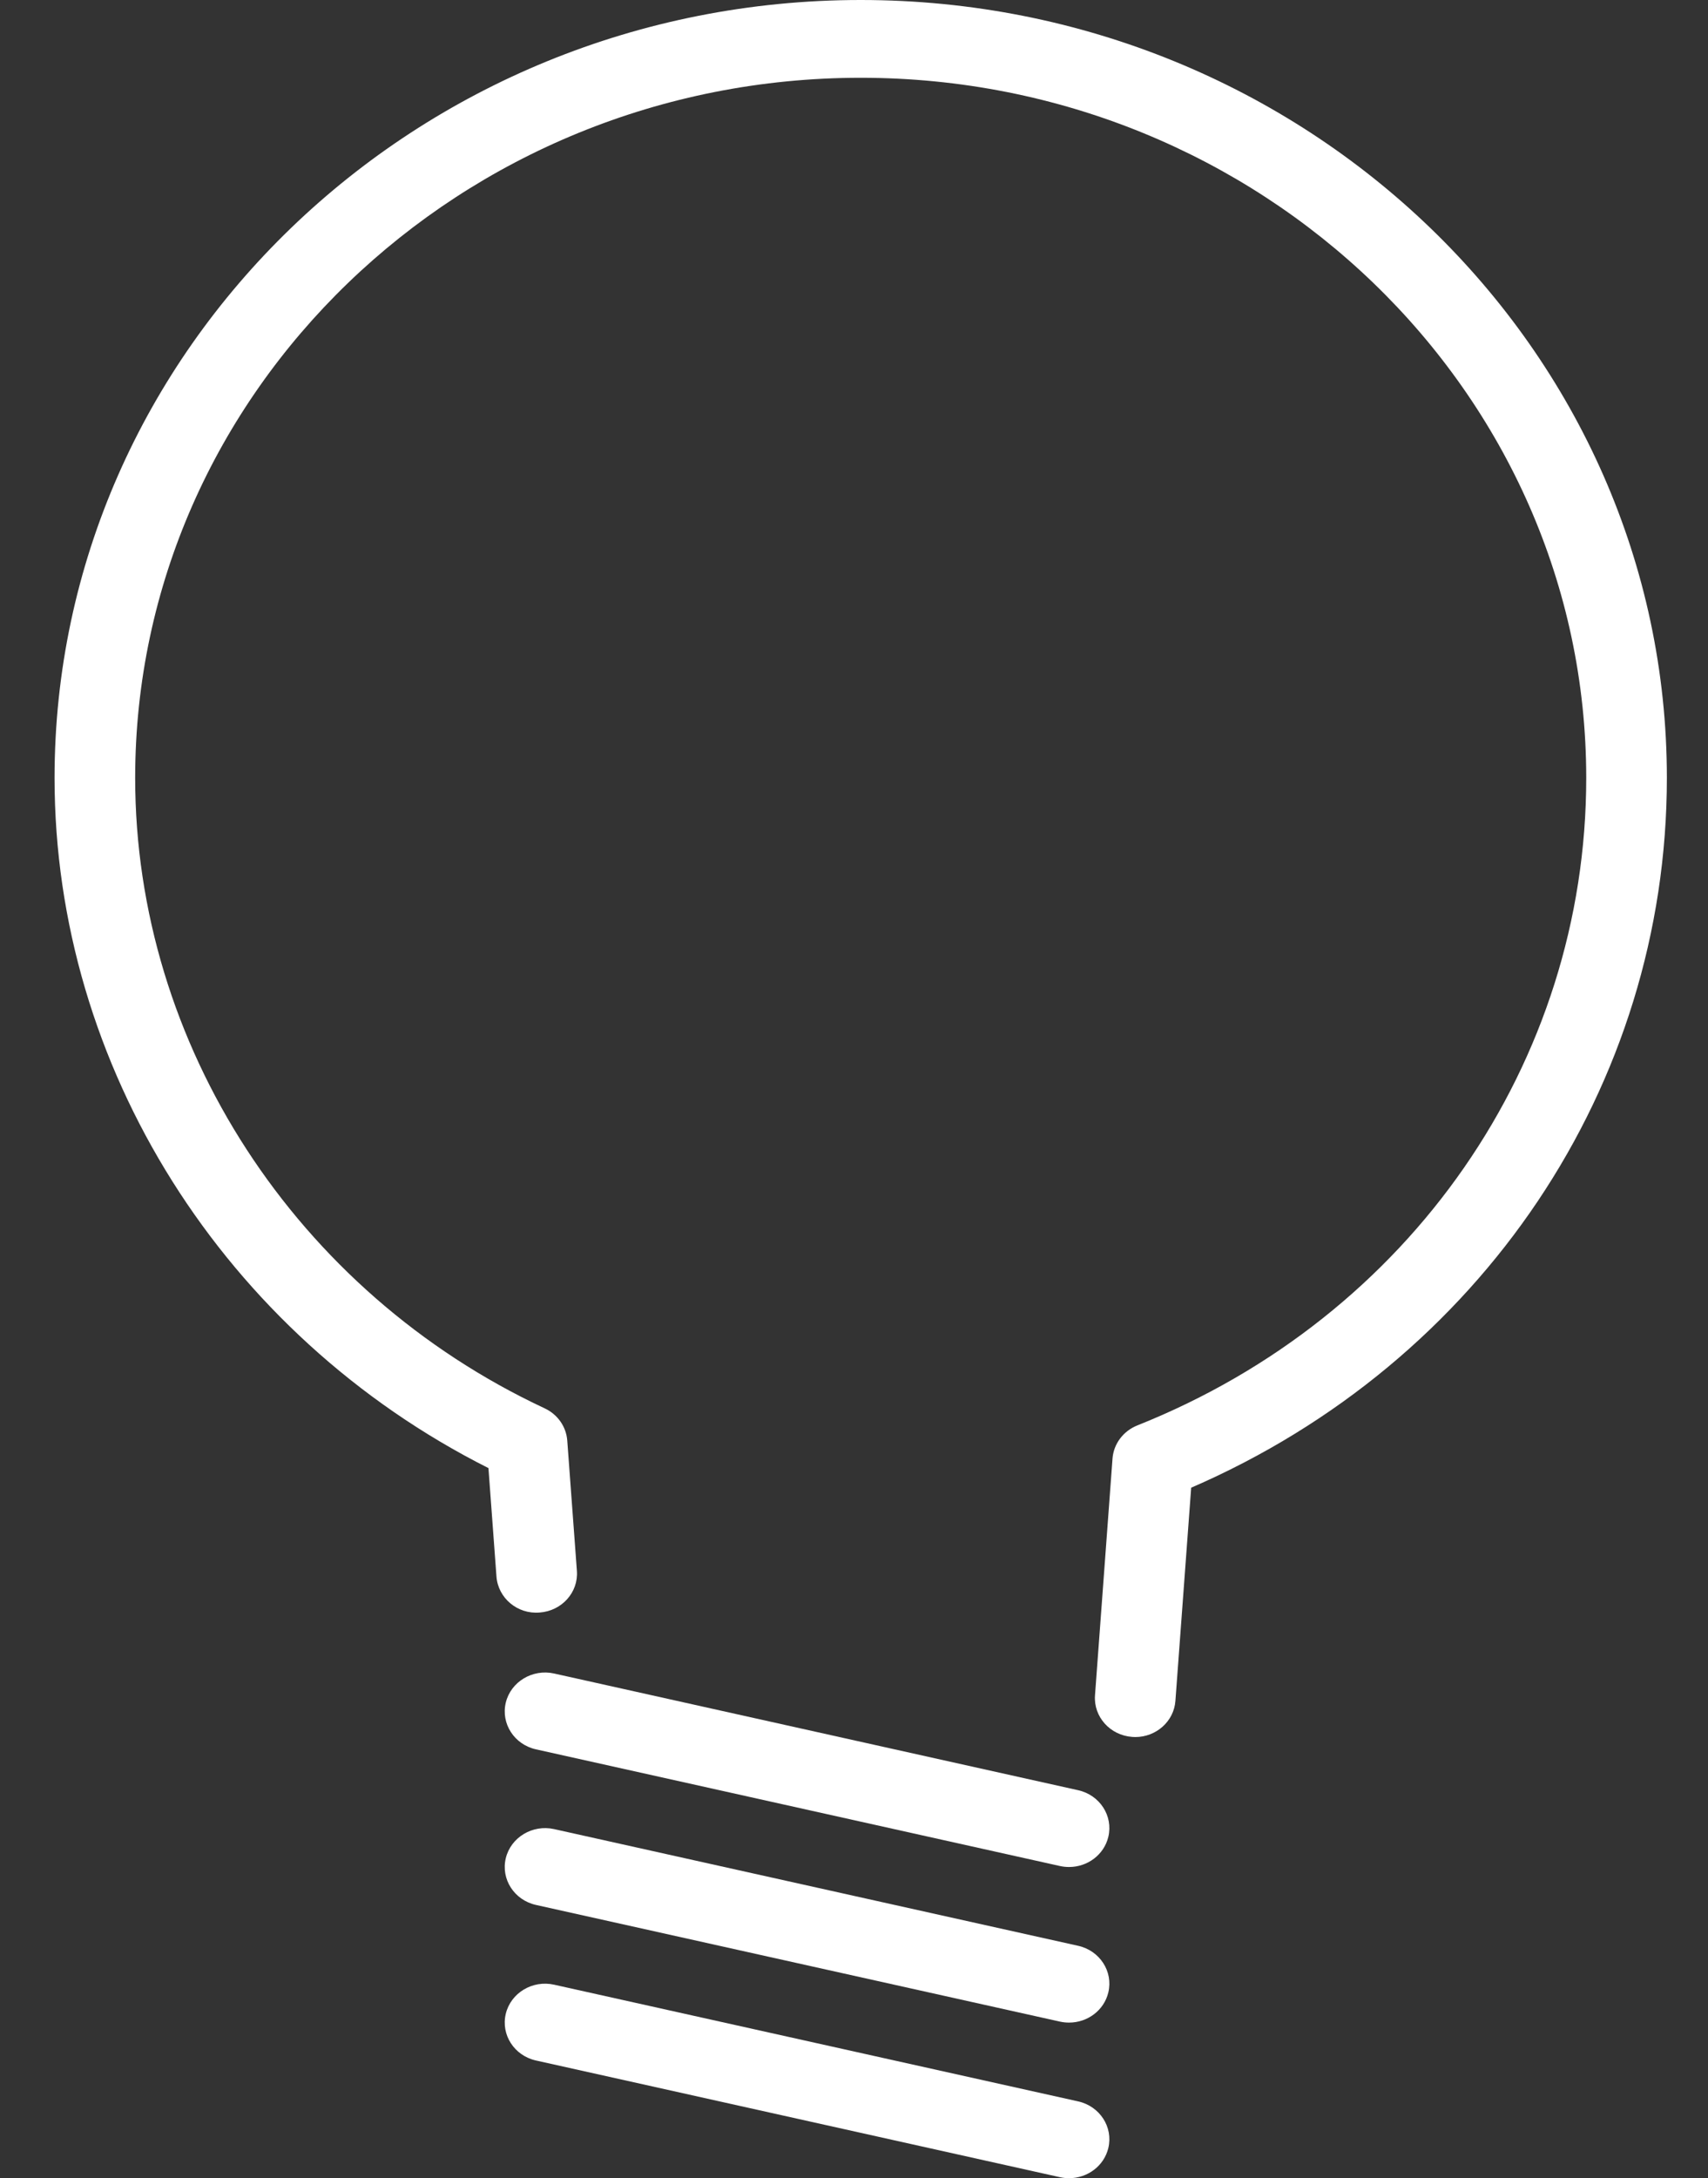 <svg width="51" height="65" viewBox="0 0 51 65" fill="none" xmlns="http://www.w3.org/2000/svg">
<rect x="0" y="0" width="51" height="65" fill="#333333" stroke="none"/>
<path d="M25.7 0C12.427 0 1.629 10.414 1.629 23.214C1.629 31.827 6.691 39.837 14.585 43.81L14.824 47.045C14.871 47.684 15.446 48.176 16.111 48.12C16.774 48.074 17.273 47.519 17.226 46.88L16.938 42.987C16.907 42.573 16.649 42.206 16.262 42.026C8.835 38.554 4.036 31.169 4.036 23.214C4.036 11.694 13.754 2.321 25.7 2.321C37.646 2.321 47.364 11.694 47.364 23.214C47.364 31.71 42.103 39.293 33.961 42.536C33.539 42.704 33.252 43.087 33.219 43.526L32.696 50.592C32.649 51.231 33.148 51.787 33.811 51.832C33.84 51.834 33.869 51.836 33.898 51.836C34.524 51.836 35.052 51.368 35.097 50.758L35.568 44.395C44.221 40.647 49.772 32.41 49.772 23.214C49.771 10.414 38.973 0 25.7 0Z" fill="white"/>
<path d="M32.192 53.422L16.546 49.94C15.9 49.796 15.252 50.186 15.102 50.811C14.953 51.435 15.356 52.059 16.004 52.203L31.651 55.685C31.742 55.705 31.833 55.714 31.923 55.714C32.47 55.714 32.966 55.351 33.094 54.814C33.244 54.19 32.84 53.566 32.192 53.422Z" fill="white"/>
<path d="M32.192 58.065L16.546 54.583C15.9 54.439 15.252 54.829 15.102 55.454C14.953 56.078 15.356 56.702 16.004 56.846L31.651 60.328C31.742 60.348 31.833 60.357 31.923 60.357C32.47 60.357 32.966 59.995 33.094 59.457C33.244 58.833 32.84 58.209 32.192 58.065Z" fill="white"/>
<path d="M32.192 62.708L16.546 59.226C15.9 59.081 15.252 59.471 15.102 60.096C14.953 60.721 15.356 61.344 16.004 61.488L31.651 64.971C31.742 64.991 31.833 65 31.923 65C32.47 65 32.966 64.637 33.094 64.1C33.244 63.475 32.84 62.852 32.192 62.708Z" fill="white"/>
</svg>
